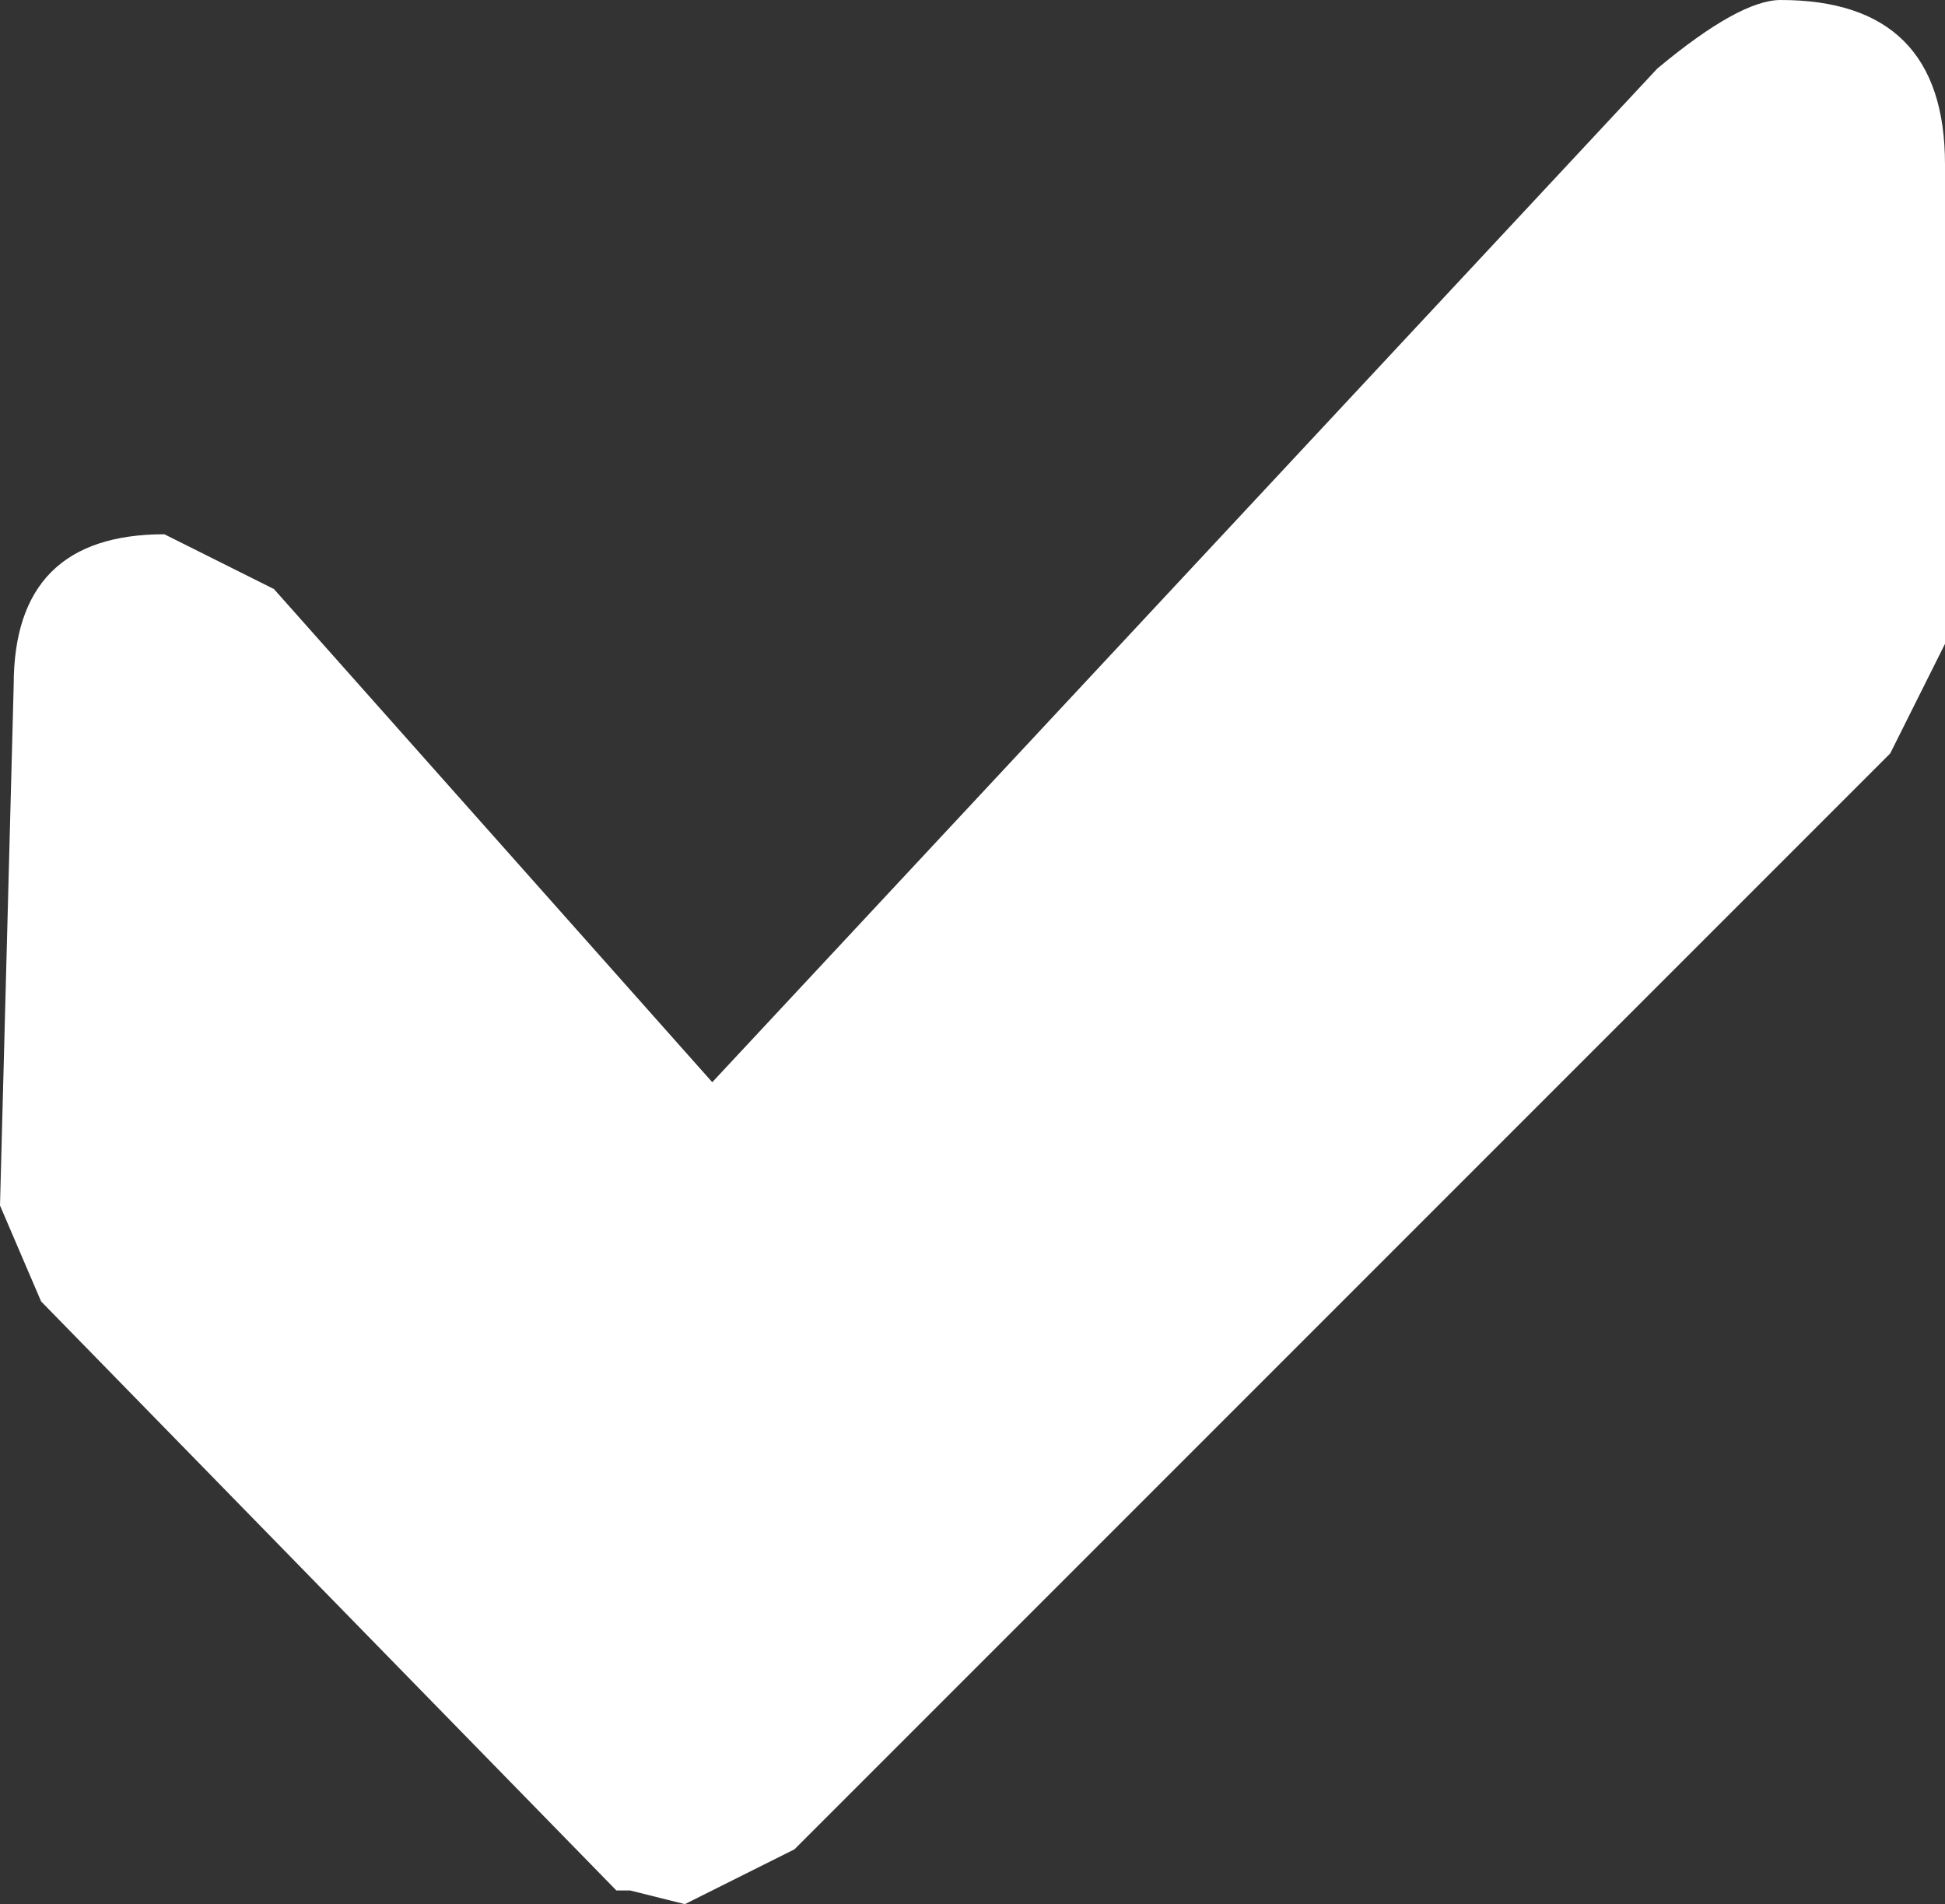 <?xml version="1.0" encoding="UTF-8" standalone="no"?>
<svg xmlns:ffdec="https://www.free-decompiler.com/flash" xmlns:xlink="http://www.w3.org/1999/xlink" ffdec:objectType="shape" height="6.95px" width="7.1px" xmlns="http://www.w3.org/2000/svg">
  <rect width="100%" height="100%" fill="#333333" stroke="none"/>
  <g transform="matrix(1.0, 0.0, 0.0, 1.0, 0.0, 0.0)">
    <path d="M7.1 2.35 L6.9 2.75 2.9 6.75 2.5 6.95 2.3 6.9 2.25 6.9 0.15 4.75 0.0 4.4 0.05 2.5 Q0.05 1.95 0.6 1.95 L1.0 2.15 2.6 3.95 6.05 0.25 Q6.35 0.0 6.5 0.0 7.1 0.0 7.1 0.6 L7.1 2.35" fill="#ffffff" fill-rule="evenodd" stroke="none"/>
  </g>
</svg>
